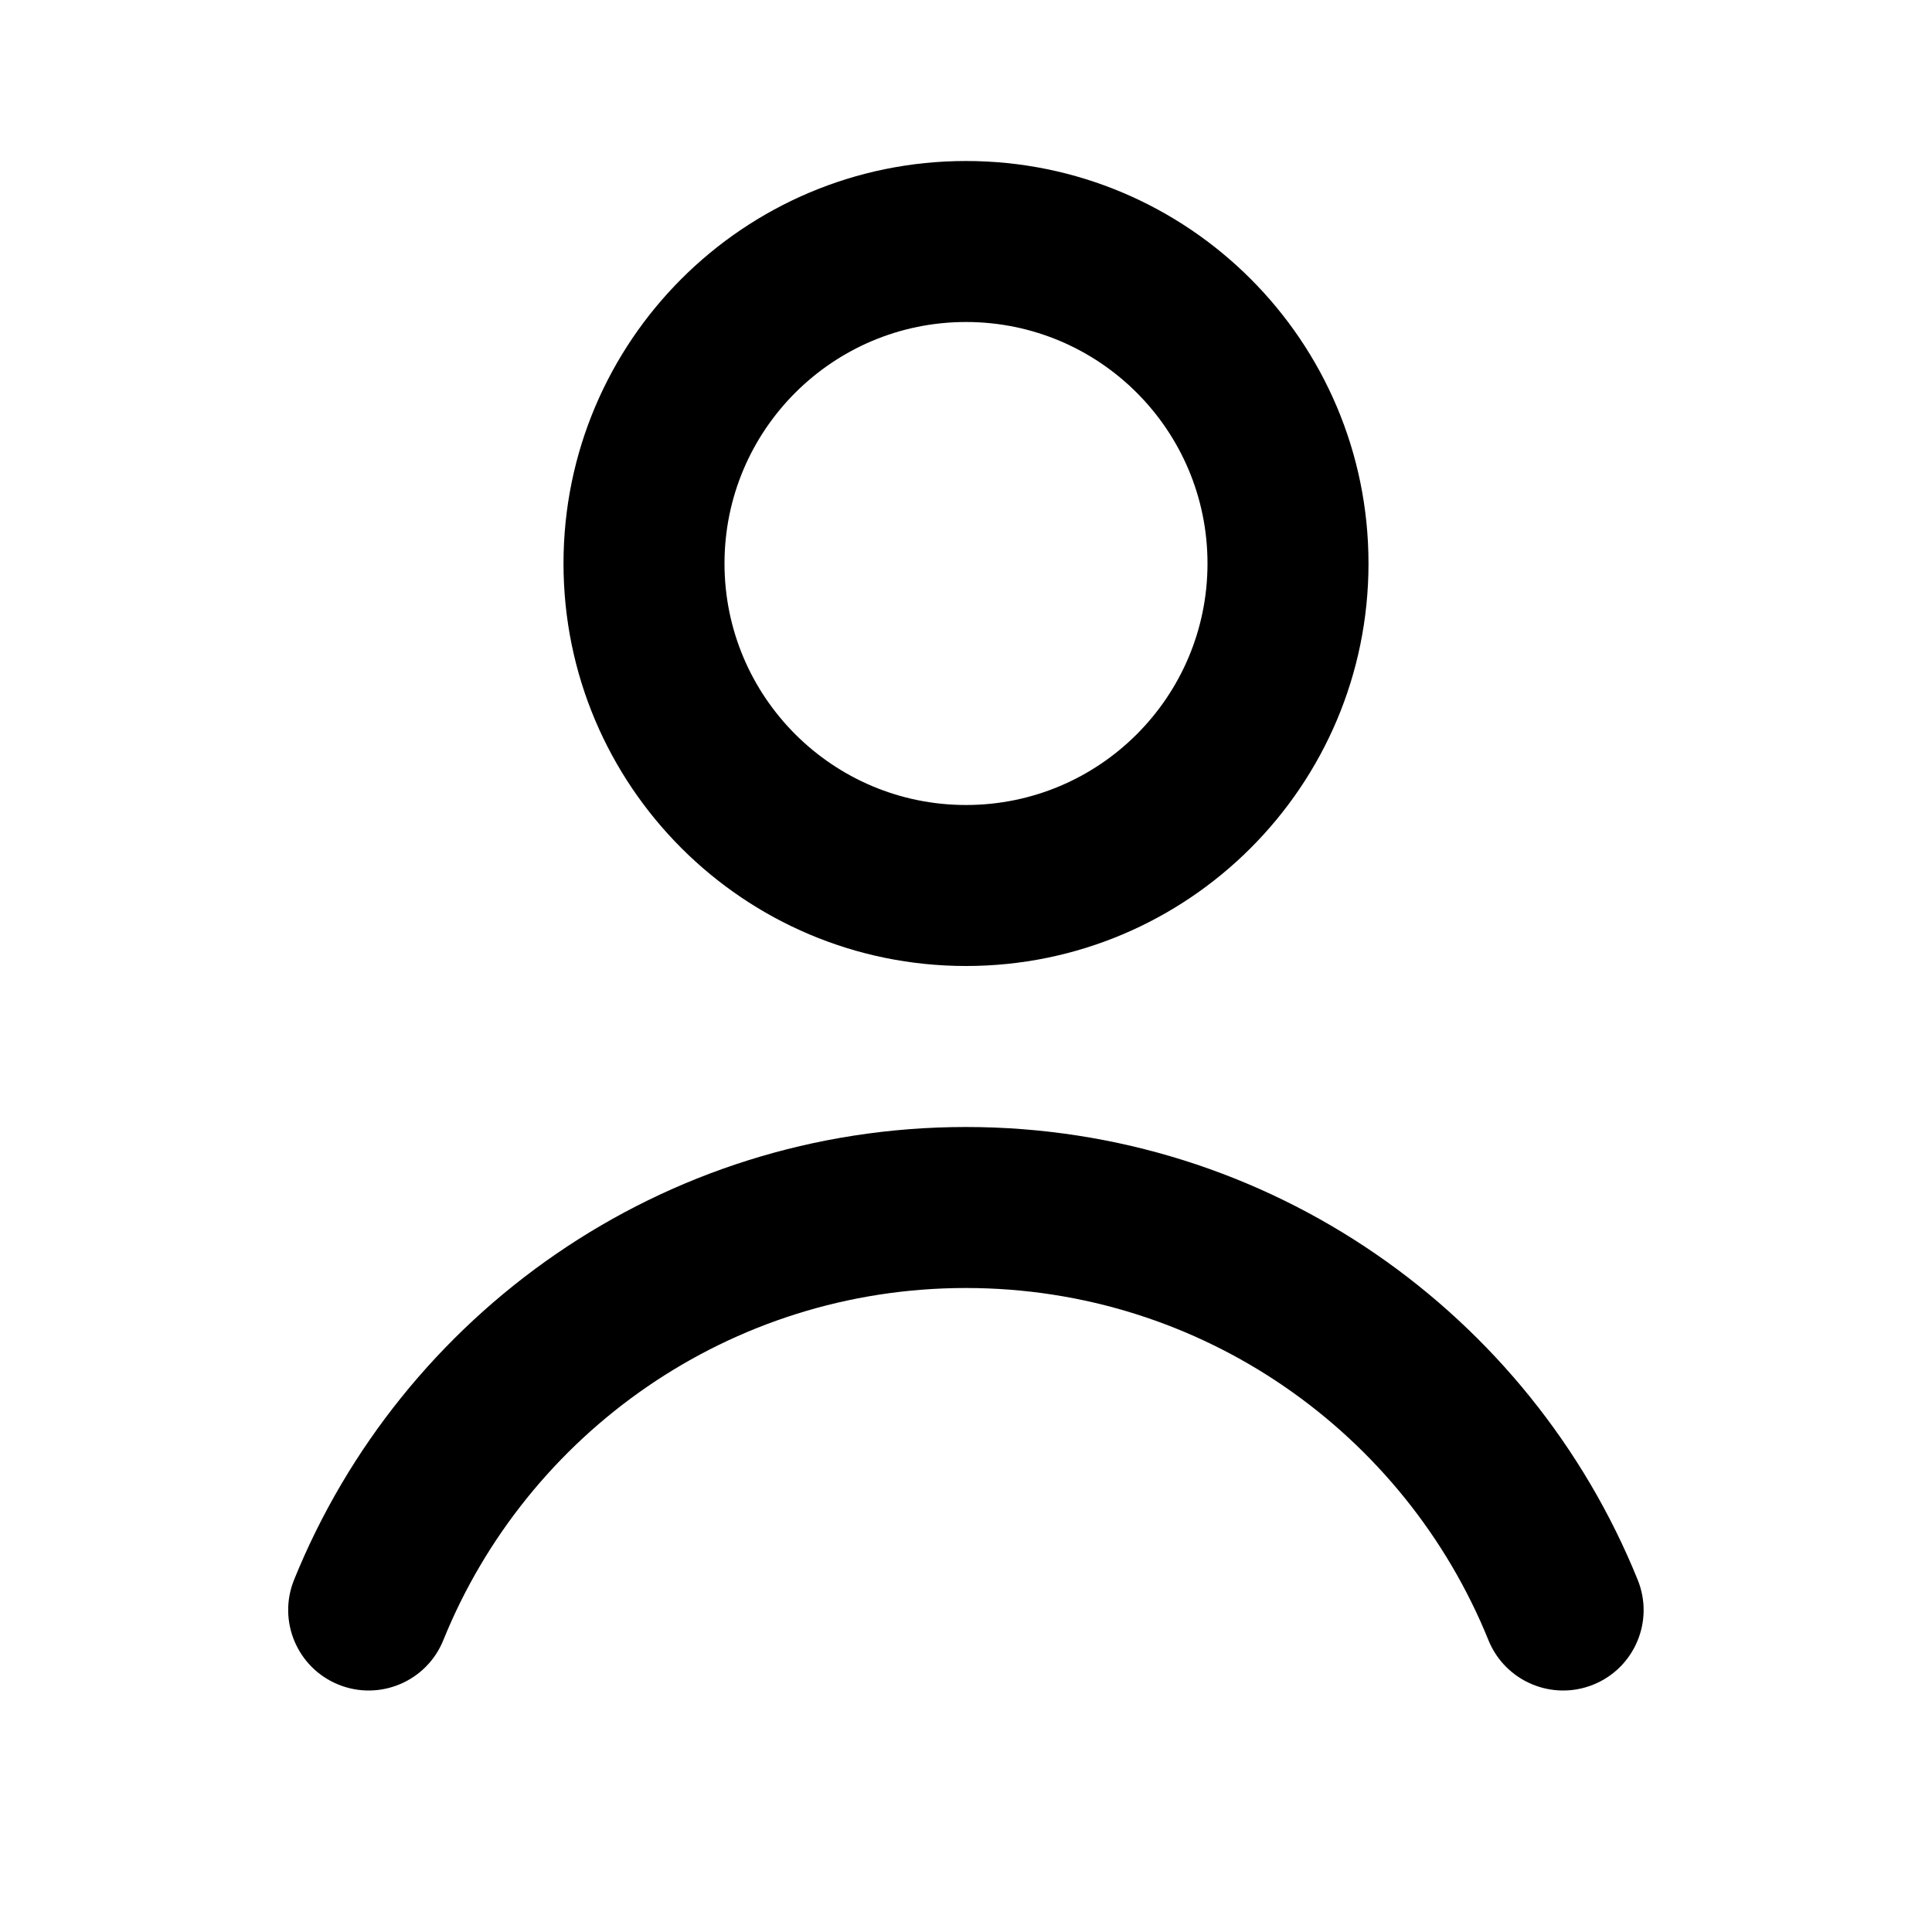<svg xmlns="http://www.w3.org/2000/svg" width="24" height="24" viewBox="0 0 24 24" fill="none">
<path fill-rule="evenodd" clip-rule="evenodd" d="M12 4C10.344 4 9 5.343 9 7C9 8.657 10.344 10 12 10C13.657 10 15 8.657 15 7C15 5.343 13.657 4 12 4ZM7 7C7 4.239 9.239 2 12 2C14.762 2 17 4.239 17 7C17 9.761 14.762 12 12 12C9.239 12 7 9.761 7 7Z" fill="currentColor"/>
<path fill-rule="evenodd" clip-rule="evenodd" d="M11.999 16C9.063 16 6.546 17.808 5.507 20.375C5.3 20.887 4.717 21.134 4.205 20.927C3.693 20.72 3.446 20.137 3.653 19.625C4.988 16.328 8.22 14 11.999 14C15.777 14 19.01 16.328 20.344 19.625C20.552 20.137 20.305 20.72 19.793 20.927C19.281 21.134 18.698 20.887 18.49 20.375C17.451 17.808 14.935 16 11.999 16Z" fill="currentColor"/>
</svg>
